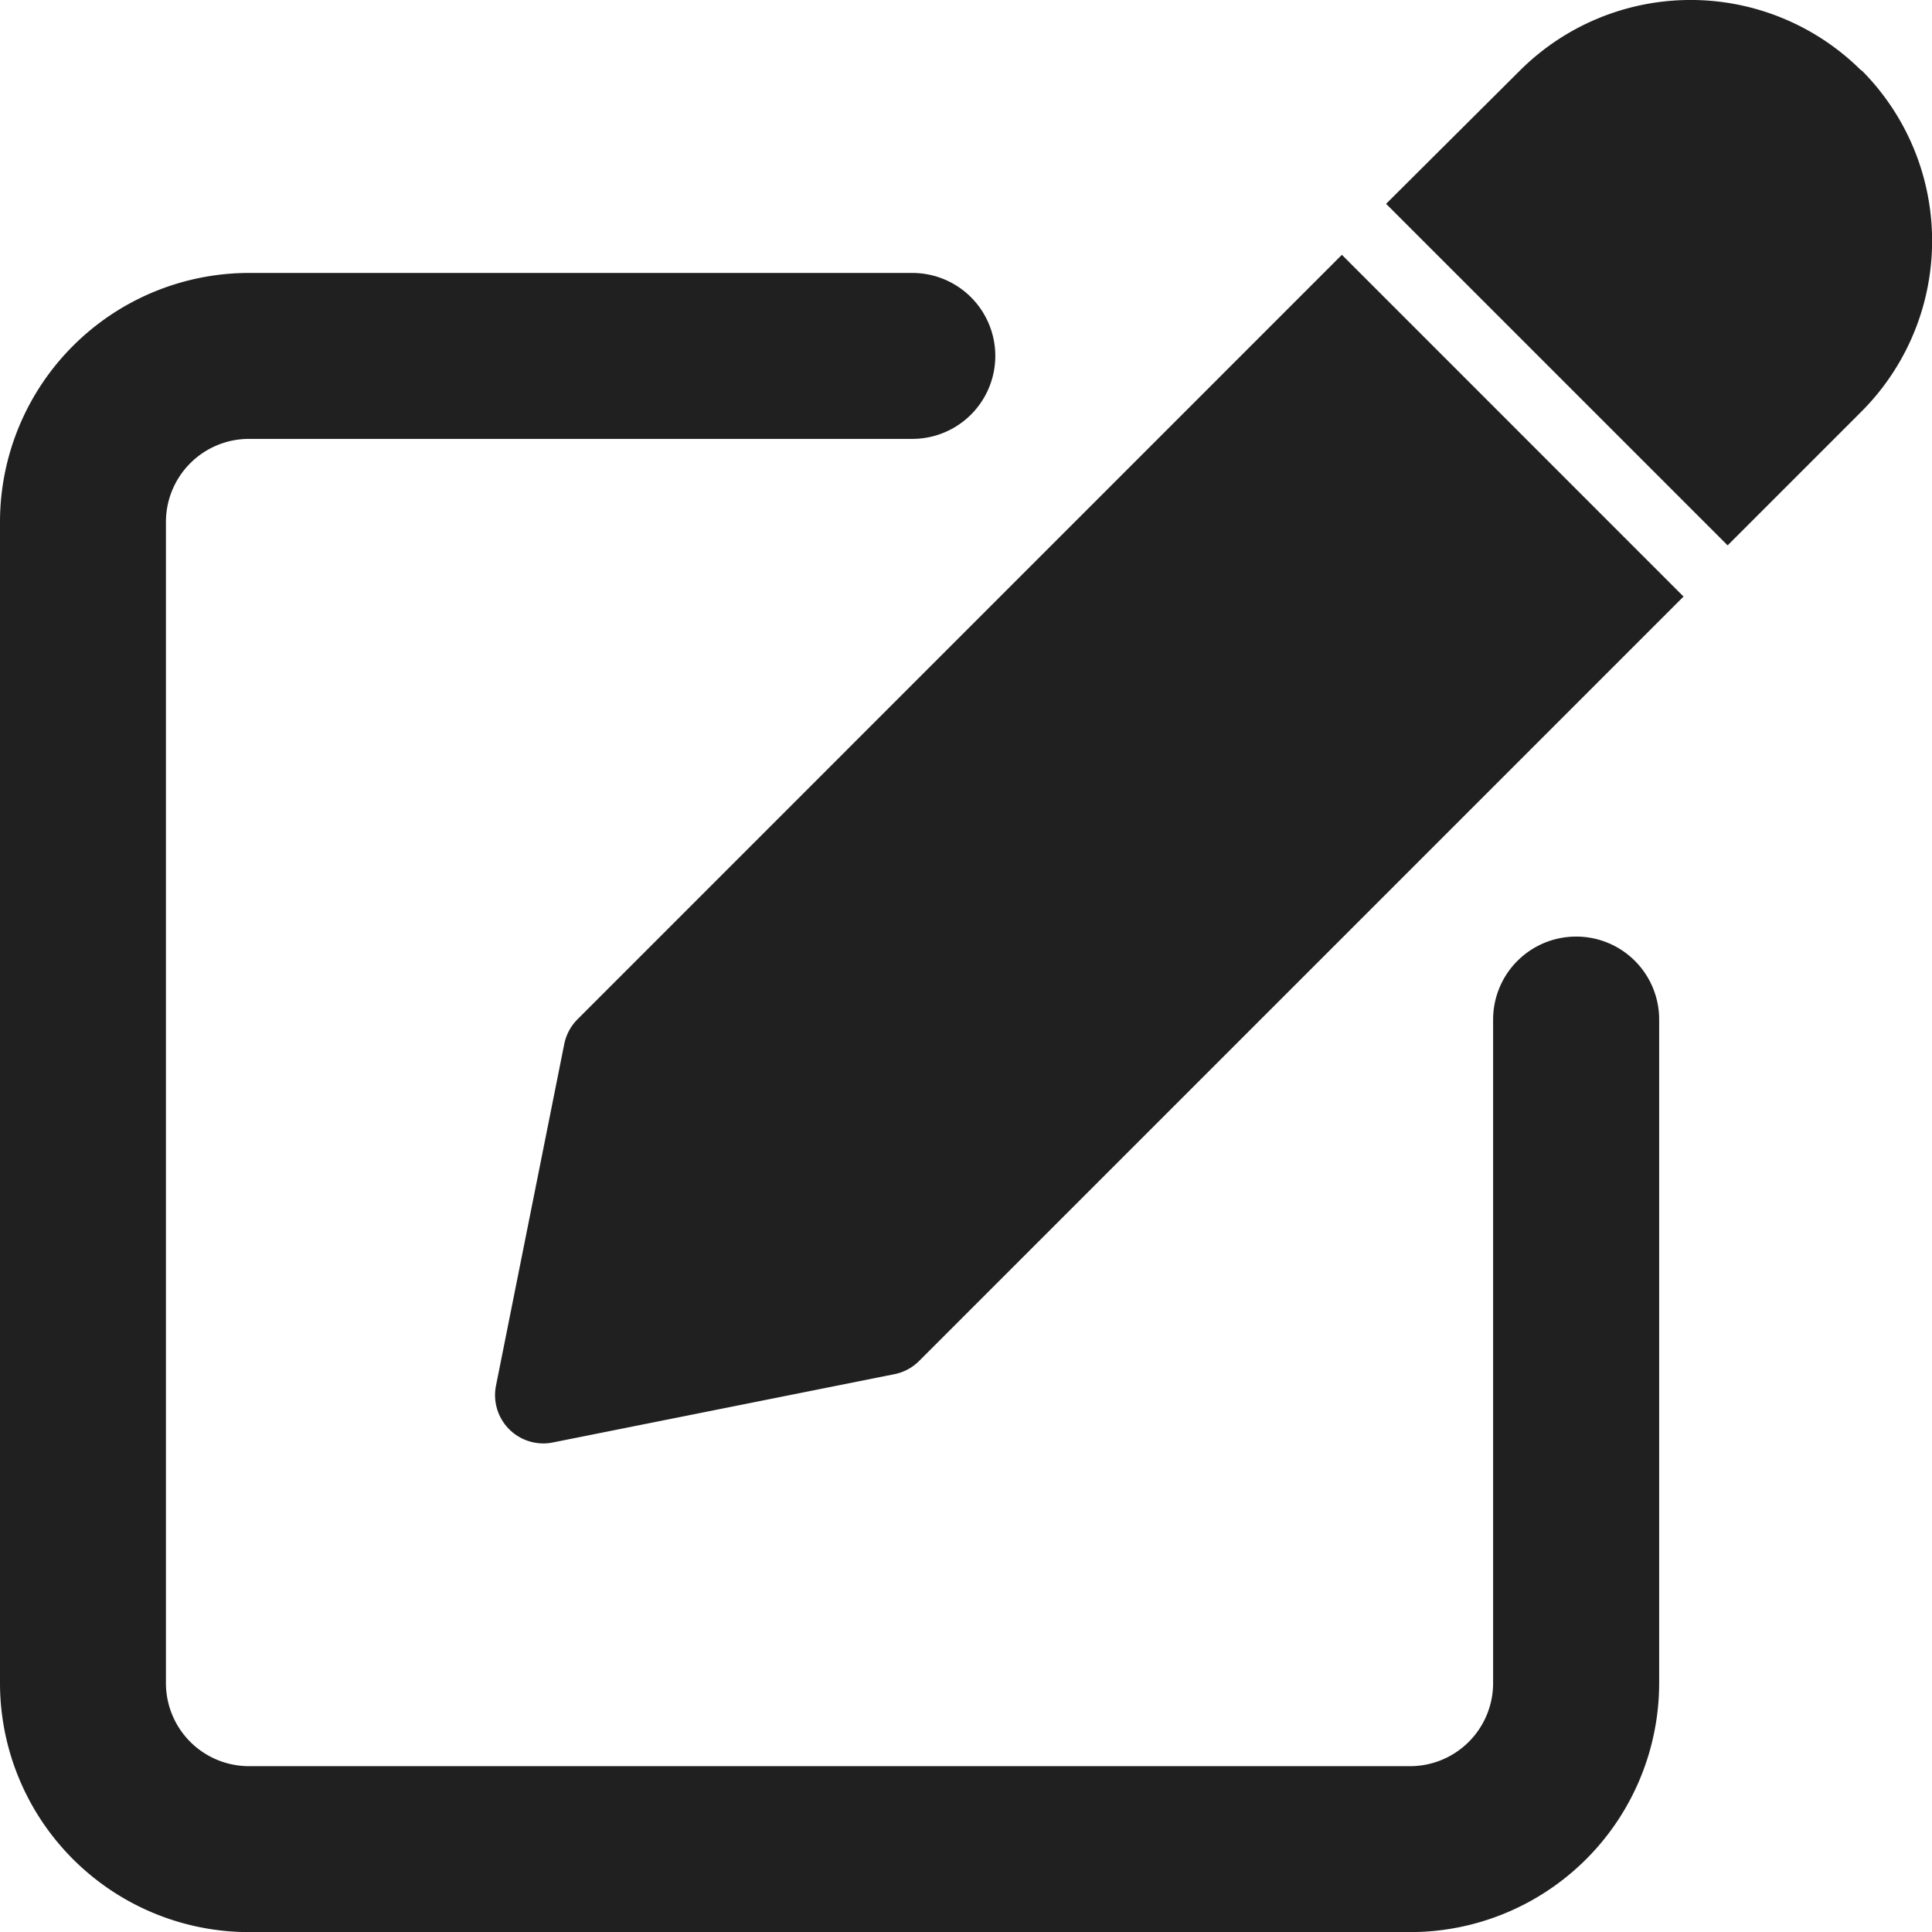 <svg id="edit" xmlns="http://www.w3.org/2000/svg" width="18" height="18" viewBox="0 0 18 18">
  <path id="Path_21131" data-name="Path 21131" d="M14.684,10.183a.773.773,0,0,0-.773.773v6.183a.774.774,0,0,1-.773.773H2.319a.774.774,0,0,1-.773-.773V6.319a.774.774,0,0,1,.773-.773H8.5A.773.773,0,1,0,8.5,4H2.319A2.321,2.321,0,0,0,0,6.319v10.82a2.321,2.321,0,0,0,2.319,2.319h10.82a2.321,2.321,0,0,0,2.319-2.319V10.956A.772.772,0,0,0,14.684,10.183Z" transform="translate(0 -1.457)" fill="#202020"/>
  <path id="Path_21132" data-name="Path 21132" d="M9.291,10.3a.456.456,0,0,0-.123.23l-.636,3.183a.45.45,0,0,0,.442.538.425.425,0,0,0,.088-.009l3.182-.636a.448.448,0,0,0,.23-.123l7.122-7.122L16.413,3.177Z" transform="translate(-3.911 -0.803)" fill="#202020"/>
  <path id="Path_21133" data-name="Path 21133" d="M22.777.659a2.252,2.252,0,0,0-3.182,0L18.349,1.9l3.182,3.182,1.246-1.246a2.25,2.25,0,0,0,0-3.182Z" transform="translate(-5.435 -0.001)" fill="#202020"/>
</svg>
